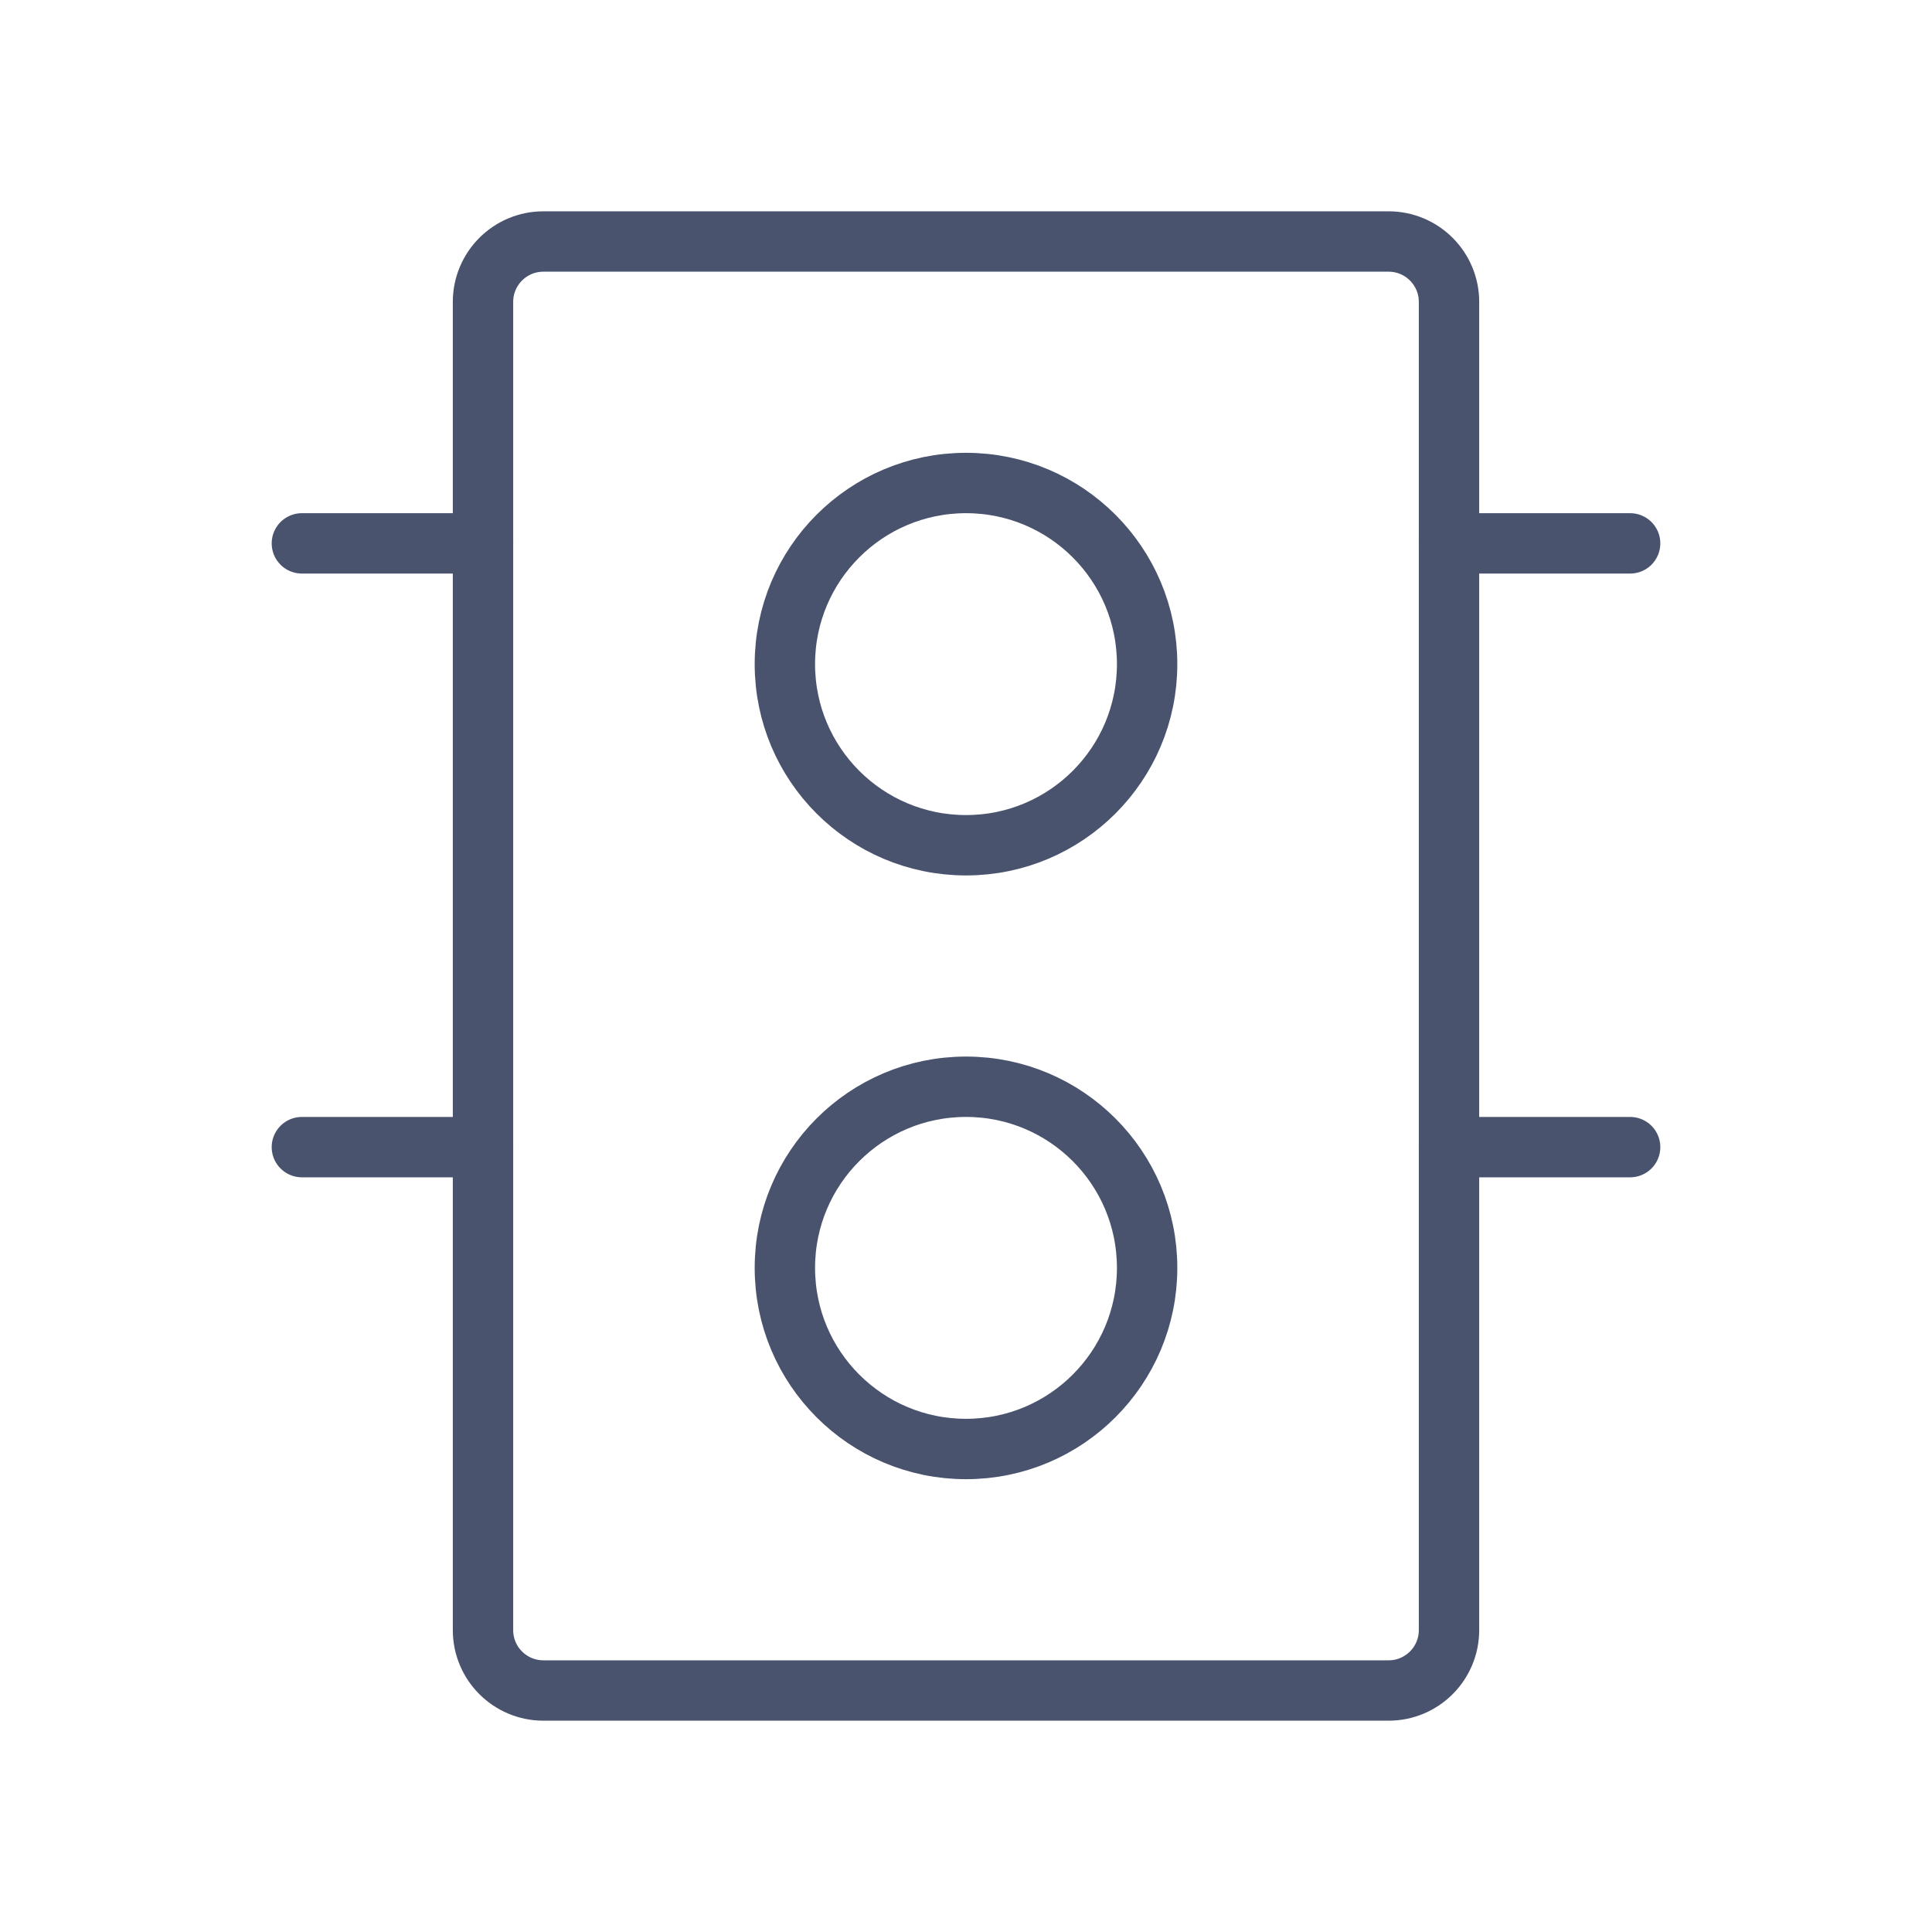 <svg width="32" height="32" viewBox="0 0 32 32" fill="none" xmlns="http://www.w3.org/2000/svg">
<path d="M23 4H9C8.448 4 8 4.448 8 5V27C8 27.552 8.448 28 9 28H23C23.552 28 24 27.552 24 27V5C24 4.448 23.552 4 23 4Z" stroke="#49536E" stroke-linecap="round" stroke-linejoin="round"/>
<path d="M16 14C17.657 14 19 12.657 19 11C19 9.343 17.657 8 16 8C14.343 8 13 9.343 13 11C13 12.657 14.343 14 16 14Z" stroke="#49536E" stroke-linecap="round" stroke-linejoin="round"/>
<path d="M16 24C17.657 24 19 22.657 19 21C19 19.343 17.657 18 16 18C14.343 18 13 19.343 13 21C13 22.657 14.343 24 16 24Z" stroke="#49536E" stroke-linecap="round" stroke-linejoin="round"/>
<path d="M24 9H27" stroke="#49536E" stroke-linecap="round" stroke-linejoin="round"/>
<path d="M24 19H27" stroke="#49536E" stroke-linecap="round" stroke-linejoin="round"/>
<path d="M5 9H8" stroke="#49536E" stroke-linecap="round" stroke-linejoin="round"/>
<path d="M5 19H8" stroke="#49536E" stroke-linecap="round" stroke-linejoin="round"/>
</svg>
